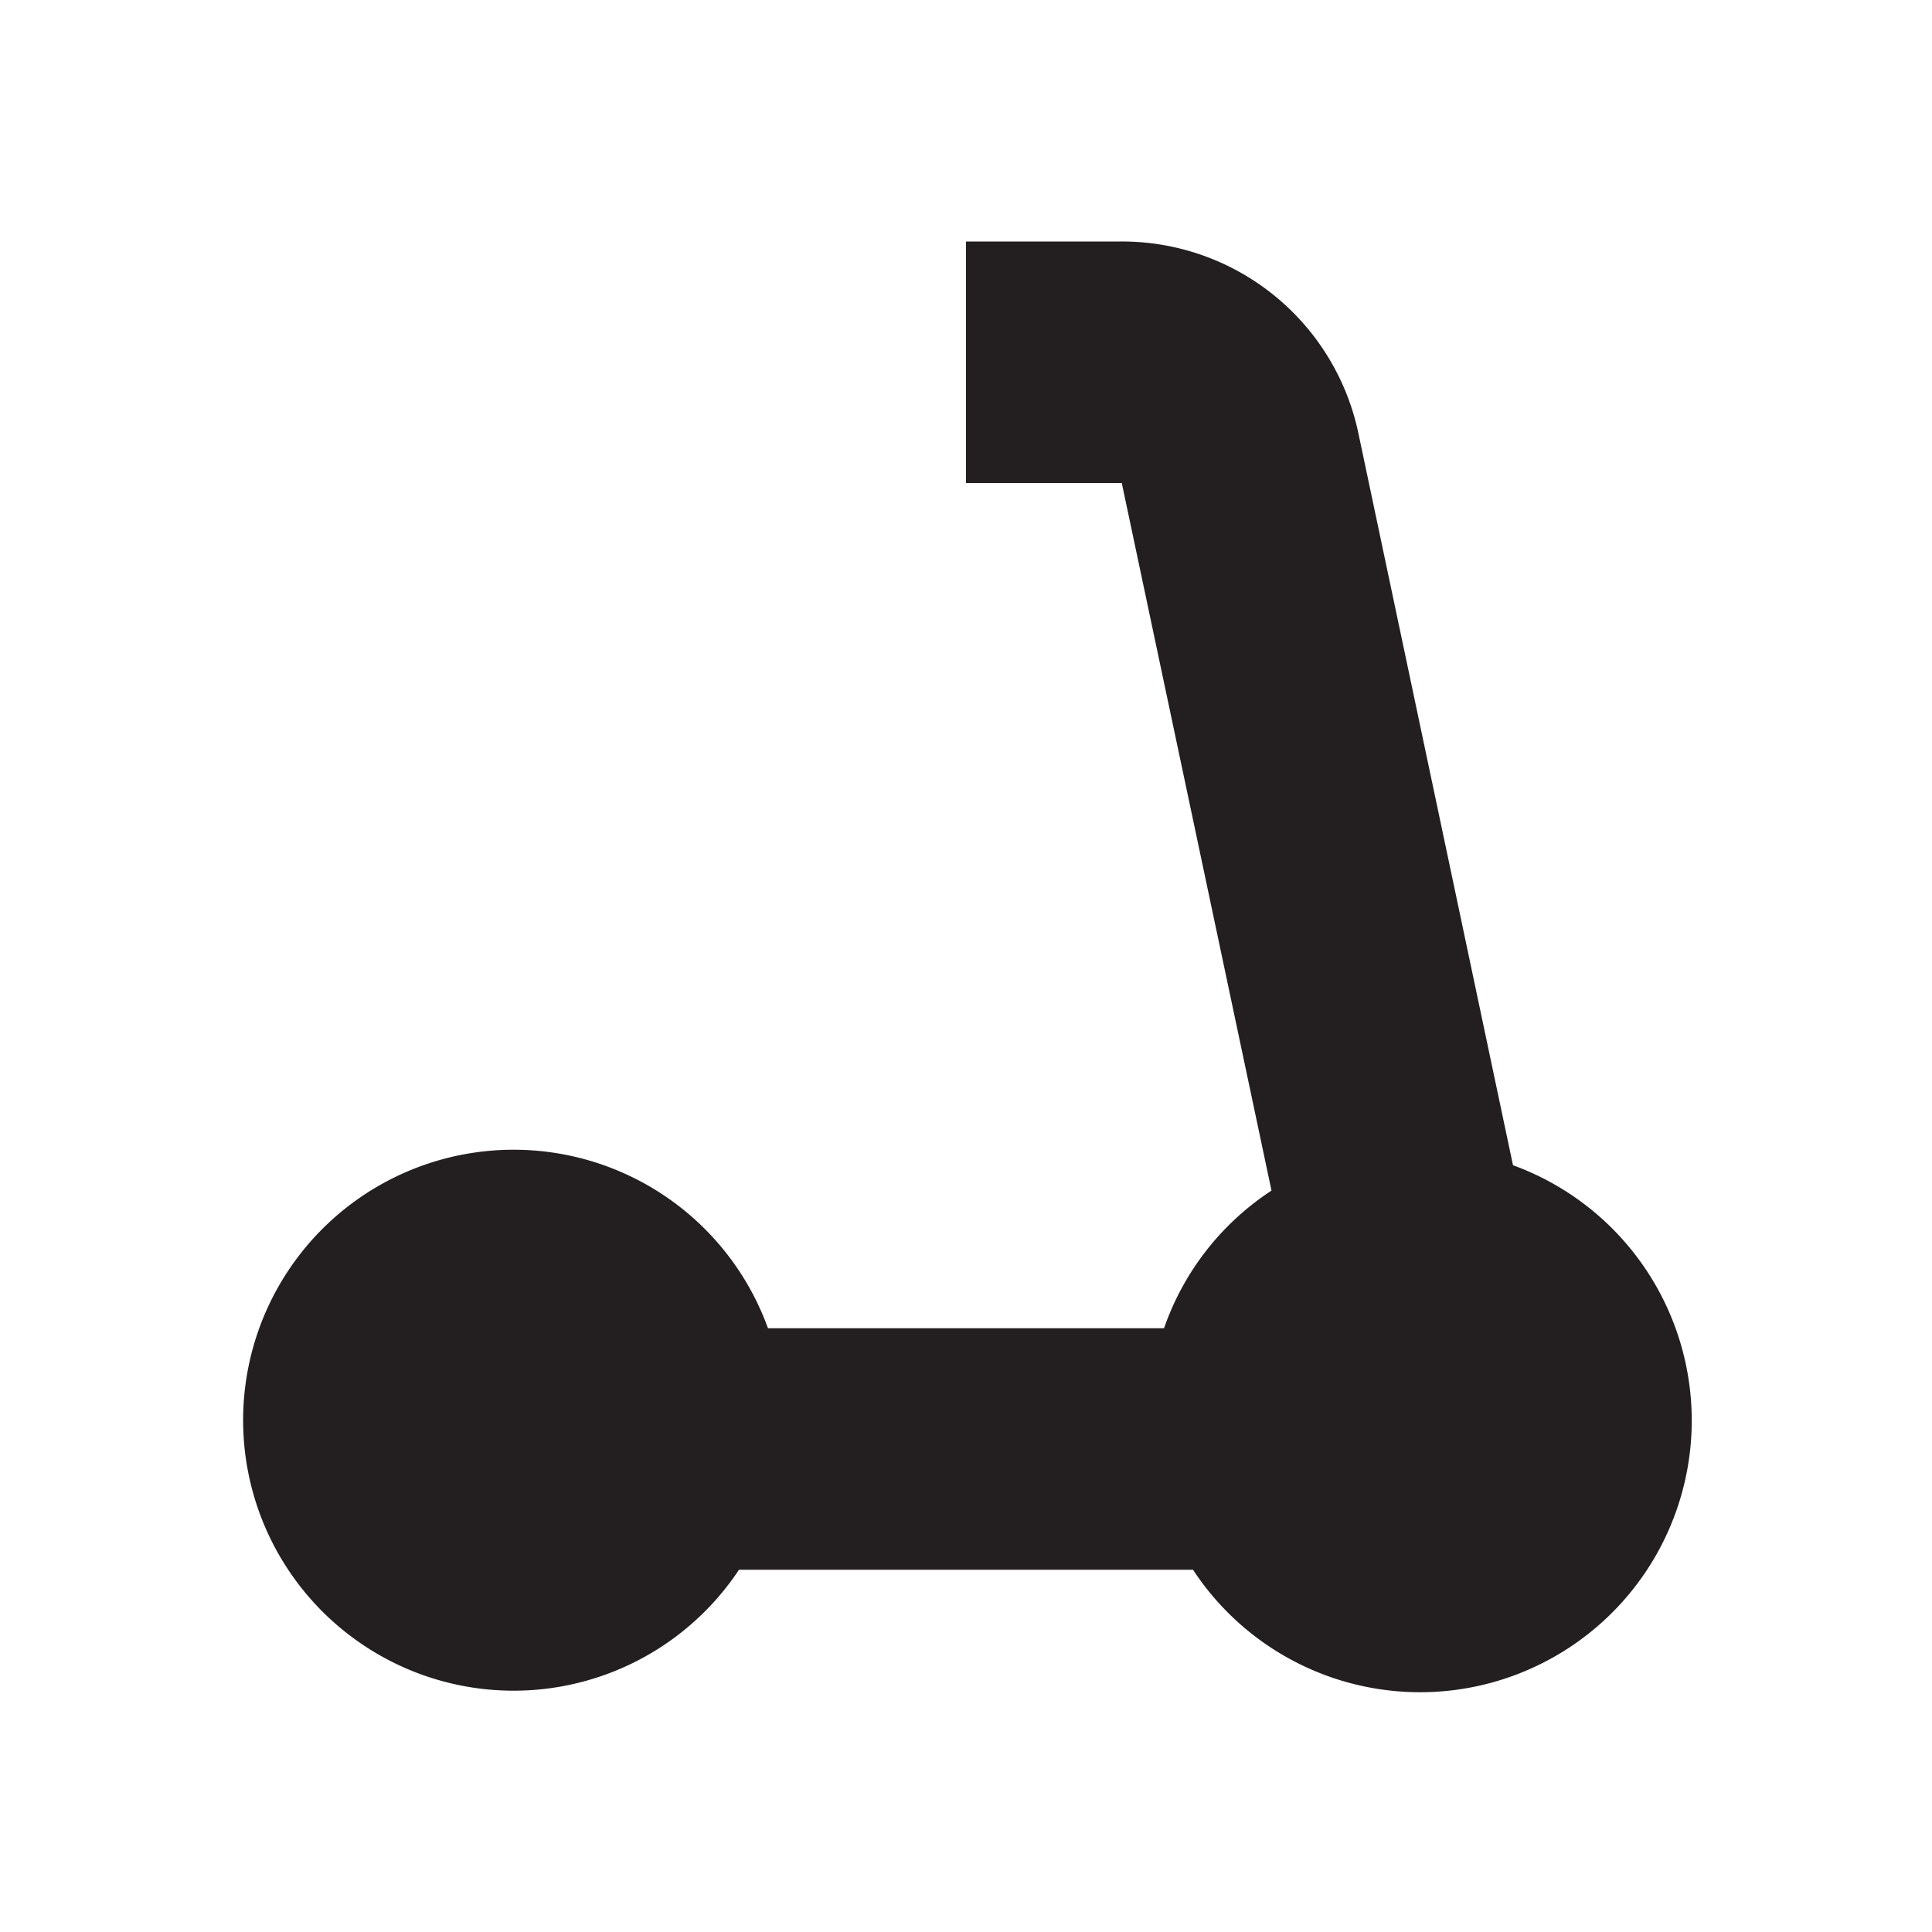<svg xmlns="http://www.w3.org/2000/svg" width="16" height="16" viewBox="0 0 16 16"><rect width="16" height="16" style="fill:none"/><path d="M12.53,9.65,11.25,3.59A2,2,0,0,0,9.29,2H8V4H9.29l1.24,5.86A2.24,2.24,0,0,0,9.64,11H6.36a2.24,2.24,0,1,0-.24,2H9.88a2.25,2.25,0,1,0,2.65-3.35Z" style="fill:#231f20"/></svg>